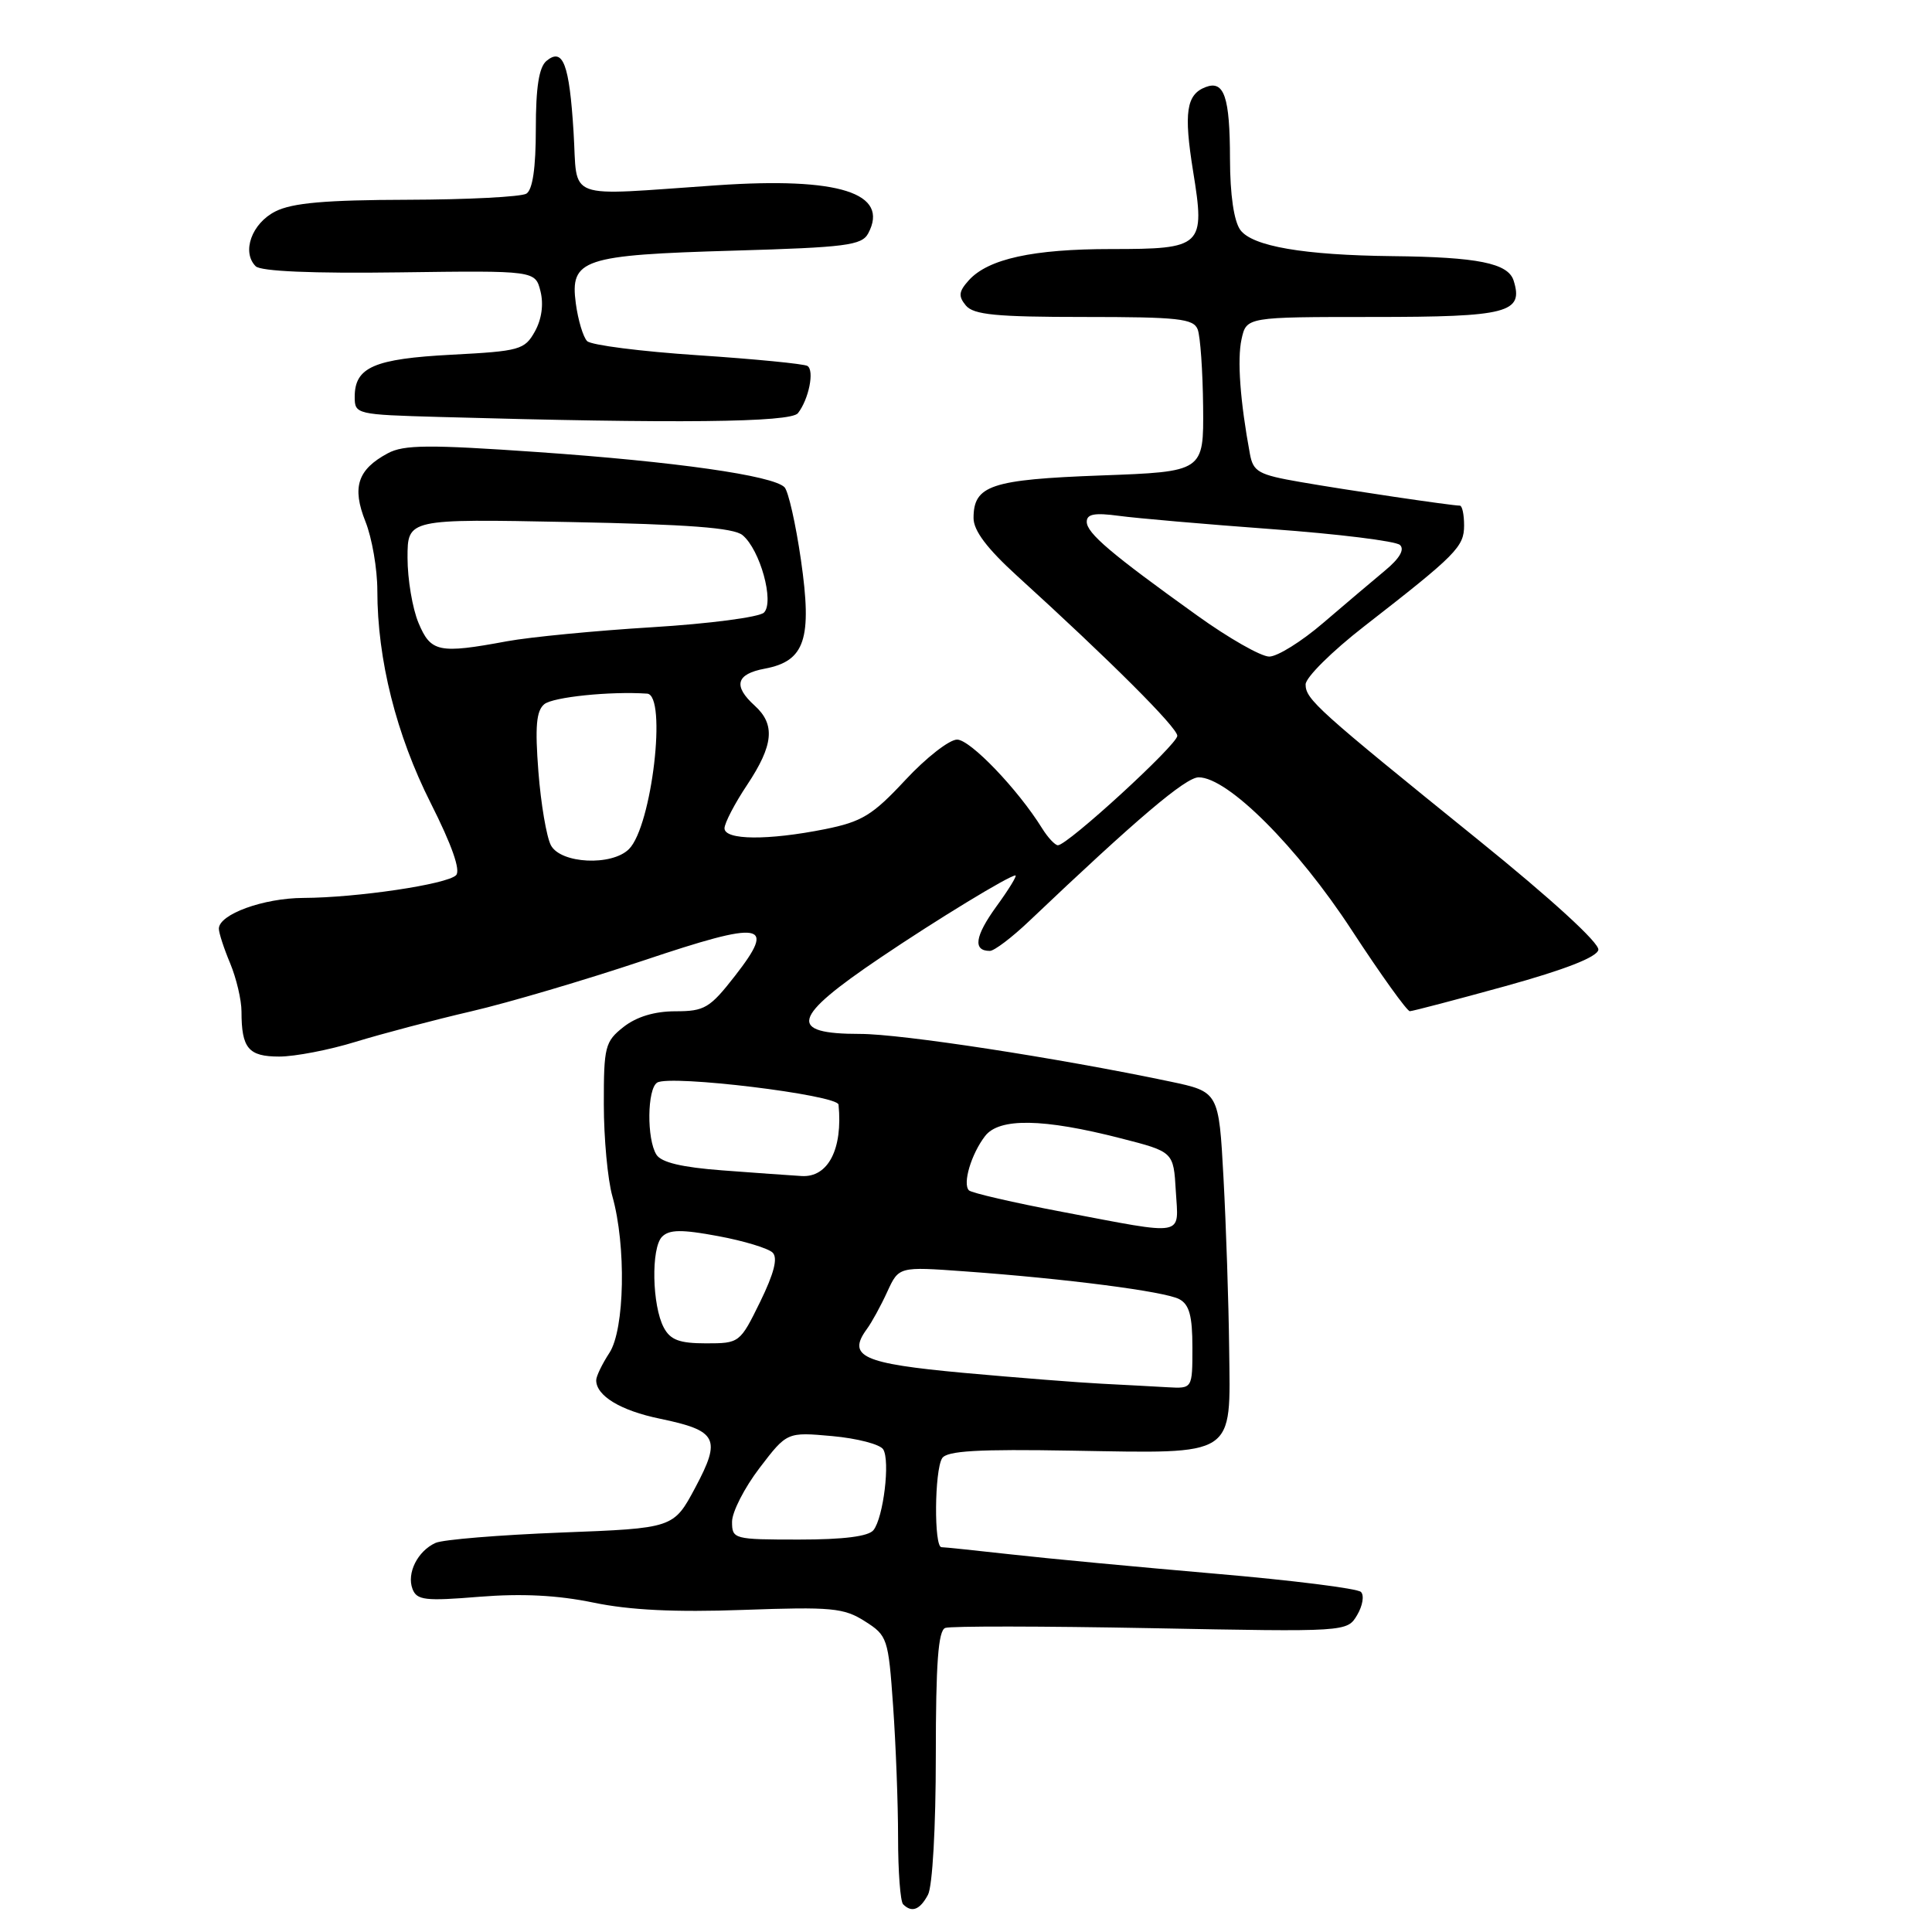 <?xml version="1.0" encoding="UTF-8" standalone="no"?>
<!DOCTYPE svg PUBLIC "-//W3C//DTD SVG 1.1//EN" "http://www.w3.org/Graphics/SVG/1.1/DTD/svg11.dtd" >
<svg xmlns="http://www.w3.org/2000/svg" xmlns:xlink="http://www.w3.org/1999/xlink" version="1.1" viewBox="0 0 256 256">
 <g >
 <path fill="currentColor"
d=" M 122.96 251.07 C 123.56 249.96 124.00 242.10 124.00 232.65 C 124.00 220.38 124.32 216.05 125.25 215.71 C 125.94 215.45 138.20 215.47 152.50 215.74 C 178.50 216.24 178.50 216.24 179.83 214.00 C 180.56 212.77 180.79 211.39 180.33 210.94 C 179.87 210.48 171.18 209.39 161.00 208.52 C 150.82 207.64 138.68 206.50 134.00 205.97 C 129.32 205.45 125.16 205.01 124.75 205.01 C 123.74 205.00 123.82 194.83 124.84 193.22 C 125.47 192.24 129.56 192.00 142.08 192.22 C 163.96 192.59 163.04 193.19 162.87 178.71 C 162.80 172.55 162.46 162.36 162.12 156.08 C 161.50 144.67 161.50 144.67 155.00 143.30 C 140.08 140.17 119.45 137.00 113.98 137.00 C 104.30 137.00 104.87 134.85 116.67 126.89 C 124.14 121.84 133.74 116.00 134.55 116.00 C 134.80 116.00 133.67 117.86 132.02 120.12 C 129.17 124.06 128.89 126.00 131.16 126.00 C 131.74 126.00 134.08 124.23 136.36 122.06 C 150.66 108.47 157.11 103.00 158.83 103.00 C 162.69 103.00 171.89 112.19 179.11 123.25 C 182.97 129.16 186.44 133.99 186.81 133.99 C 187.19 133.98 192.90 132.48 199.50 130.66 C 207.37 128.48 211.60 126.83 211.79 125.86 C 211.96 124.97 205.58 119.13 195.79 111.22 C 174.54 94.04 173.00 92.66 173.00 90.69 C 173.00 89.77 176.49 86.31 180.75 83.00 C 192.99 73.48 194.00 72.46 194.00 69.62 C 194.00 68.18 193.75 67.00 193.44 67.00 C 192.37 67.00 178.44 64.94 172.31 63.87 C 166.76 62.91 166.06 62.52 165.62 60.15 C 164.33 53.19 163.92 47.64 164.51 44.95 C 165.16 42.00 165.16 42.00 181.96 42.00 C 199.81 42.00 201.91 41.45 200.56 37.17 C 199.82 34.87 195.80 34.06 184.50 33.94 C 172.75 33.81 165.94 32.64 164.35 30.47 C 163.50 29.30 162.99 25.81 162.98 21.06 C 162.97 12.84 162.21 10.60 159.75 11.54 C 157.19 12.52 156.84 14.91 158.09 22.68 C 159.71 32.67 159.36 33.00 147.24 33.00 C 136.87 33.00 130.95 34.30 128.38 37.13 C 127.03 38.63 126.96 39.24 127.98 40.48 C 129.01 41.71 131.99 42.00 143.65 42.00 C 156.13 42.00 158.15 42.22 158.70 43.65 C 159.05 44.56 159.37 49.17 159.42 53.90 C 159.50 62.50 159.50 62.50 145.90 63.00 C 131.30 63.54 129.00 64.31 129.00 68.65 C 129.00 70.31 130.79 72.68 134.74 76.28 C 147.07 87.49 156.00 96.40 156.00 97.50 C 156.00 98.67 141.46 112.00 140.18 112.00 C 139.80 112.00 138.85 110.99 138.08 109.75 C 134.87 104.58 128.56 98.00 126.82 98.00 C 125.79 98.00 122.70 100.41 119.95 103.37 C 115.61 108.03 114.22 108.88 109.31 109.87 C 101.75 111.38 96.00 111.33 96.00 109.75 C 96.01 109.06 97.35 106.47 99.00 104.00 C 102.50 98.73 102.76 96.00 100.00 93.50 C 97.11 90.88 97.53 89.31 101.34 88.60 C 106.67 87.60 107.64 84.68 106.13 74.20 C 105.44 69.42 104.46 65.08 103.95 64.56 C 102.42 63.01 89.49 61.17 71.22 59.90 C 56.83 58.90 53.51 58.92 51.39 60.06 C 47.38 62.21 46.61 64.56 48.42 69.10 C 49.29 71.27 50.00 75.39 50.00 78.27 C 50.00 87.40 52.51 97.37 57.07 106.41 C 59.88 111.98 61.06 115.34 60.43 115.97 C 59.22 117.18 47.30 118.95 40.20 118.98 C 34.91 119.00 29.00 121.15 29.00 123.06 C 29.00 123.61 29.67 125.68 30.50 127.65 C 31.32 129.63 32.00 132.50 32.00 134.04 C 32.00 138.91 32.92 140.00 37.00 140.00 C 39.08 140.00 43.65 139.12 47.14 138.04 C 50.64 136.97 57.52 135.15 62.43 134.01 C 67.35 132.87 77.59 129.84 85.21 127.29 C 101.21 121.92 102.92 122.21 97.38 129.32 C 94.06 133.58 93.35 134.00 89.50 134.00 C 86.73 134.00 84.36 134.72 82.63 136.07 C 80.17 138.01 80.00 138.68 80.01 146.32 C 80.01 150.82 80.52 156.30 81.14 158.50 C 82.99 165.06 82.78 176.15 80.75 179.26 C 79.79 180.73 79.00 182.36 79.00 182.89 C 79.00 184.95 82.23 186.91 87.42 187.98 C 95.07 189.57 95.60 190.60 92.13 197.11 C 89.25 202.50 89.25 202.50 74.37 203.07 C 66.19 203.39 58.70 204.00 57.72 204.44 C 55.34 205.51 53.86 208.46 54.66 210.55 C 55.23 212.04 56.34 212.17 63.52 211.58 C 69.16 211.13 73.88 211.37 78.62 212.35 C 83.42 213.35 89.43 213.65 98.50 213.32 C 110.18 212.90 111.81 213.05 114.59 214.82 C 117.59 216.72 117.71 217.07 118.34 226.04 C 118.70 231.14 119.00 238.99 119.00 243.49 C 119.00 247.99 119.30 251.97 119.67 252.33 C 120.82 253.48 121.89 253.07 122.96 251.07 Z  M 105.73 54.75 C 107.17 52.91 107.94 49.08 106.99 48.49 C 106.53 48.21 99.99 47.57 92.46 47.07 C 84.92 46.57 78.33 45.73 77.80 45.20 C 77.27 44.67 76.60 42.43 76.30 40.22 C 75.51 34.34 77.17 33.79 97.26 33.21 C 112.09 32.78 114.19 32.51 115.04 30.93 C 117.90 25.58 111.19 23.44 95.00 24.55 C 74.47 25.95 76.58 26.73 76.00 17.50 C 75.44 8.46 74.60 6.26 72.41 8.07 C 71.42 8.90 71.00 11.55 71.00 17.06 C 71.00 22.24 70.58 25.14 69.75 25.66 C 69.06 26.08 61.98 26.45 54.00 26.47 C 43.13 26.50 38.75 26.88 36.50 28.01 C 33.36 29.59 31.99 33.39 33.88 35.28 C 34.55 35.95 41.38 36.25 52.93 36.09 C 70.93 35.85 70.93 35.85 71.62 38.61 C 72.05 40.34 71.77 42.32 70.87 43.93 C 69.52 46.35 68.86 46.53 59.86 47.00 C 49.57 47.54 47.00 48.65 47.00 52.59 C 47.00 54.89 47.21 54.94 58.25 55.25 C 89.66 56.14 104.77 55.98 105.73 54.75 Z  M 97.00 201.64 C 97.00 200.35 98.64 197.14 100.64 194.52 C 104.28 189.75 104.28 189.75 110.28 190.29 C 113.58 190.59 116.62 191.38 117.03 192.05 C 117.97 193.56 117.06 201.08 115.74 202.75 C 115.09 203.58 111.79 204.00 105.88 204.00 C 97.22 204.00 97.00 203.94 97.00 201.64 Z  M 146.00 183.35 C 142.97 183.20 134.73 182.55 127.67 181.91 C 114.29 180.68 112.21 179.74 114.86 176.11 C 115.51 175.23 116.73 173.00 117.57 171.16 C 119.10 167.83 119.10 167.83 127.80 168.46 C 141.28 169.43 154.32 171.12 156.25 172.14 C 157.59 172.85 158.00 174.35 158.00 178.54 C 158.00 184.00 158.00 184.00 154.75 183.82 C 152.96 183.71 149.03 183.51 146.00 183.35 Z  M 87.96 175.92 C 86.40 173.01 86.25 165.35 87.73 163.87 C 88.69 162.91 90.33 162.89 95.15 163.79 C 98.56 164.42 101.81 165.41 102.38 165.98 C 103.09 166.69 102.57 168.72 100.72 172.51 C 98.05 177.95 97.98 178.00 93.55 178.00 C 90.03 178.00 88.83 177.55 87.96 175.92 Z  M 140.76 160.58 C 134.31 159.36 128.74 158.07 128.39 157.73 C 127.52 156.86 128.69 152.92 130.53 150.53 C 132.40 148.10 138.22 148.19 148.50 150.83 C 155.50 152.62 155.50 152.62 155.80 157.81 C 156.16 163.94 157.32 163.72 140.76 160.58 Z  M 95.71 155.08 C 90.37 154.68 87.62 154.03 86.98 153.00 C 85.68 150.94 85.75 144.27 87.08 143.45 C 88.81 142.38 110.98 145.08 111.11 146.37 C 111.69 152.26 109.73 156.05 106.21 155.83 C 104.72 155.74 100.00 155.41 95.71 155.08 Z  M 73.00 112.01 C 72.42 110.91 71.67 106.52 71.34 102.24 C 70.88 96.27 71.06 94.19 72.12 93.31 C 73.27 92.36 80.86 91.58 85.75 91.91 C 88.41 92.10 86.38 109.48 83.34 112.51 C 81.07 114.78 74.31 114.45 73.00 112.01 Z  M 158.62 81.55 C 147.22 73.38 144.00 70.64 144.00 69.14 C 144.00 68.11 145.04 67.92 148.25 68.35 C 150.59 68.67 159.70 69.46 168.50 70.11 C 177.30 70.75 184.95 71.70 185.50 72.21 C 186.15 72.81 185.45 74.01 183.50 75.62 C 181.85 76.99 178.17 80.11 175.32 82.55 C 172.47 85.00 169.26 87.00 168.18 87.00 C 167.09 87.00 162.79 84.55 158.62 81.55 Z  M 55.45 82.53 C 54.65 80.62 54.00 76.74 54.00 73.91 C 54.00 68.75 54.00 68.75 75.40 69.17 C 91.20 69.48 97.21 69.93 98.39 70.91 C 100.72 72.84 102.63 79.77 101.23 81.17 C 100.62 81.78 93.96 82.65 86.43 83.11 C 78.89 83.57 70.23 84.41 67.18 84.97 C 58.13 86.65 57.08 86.43 55.45 82.53 Z "/>
</g>
</svg>